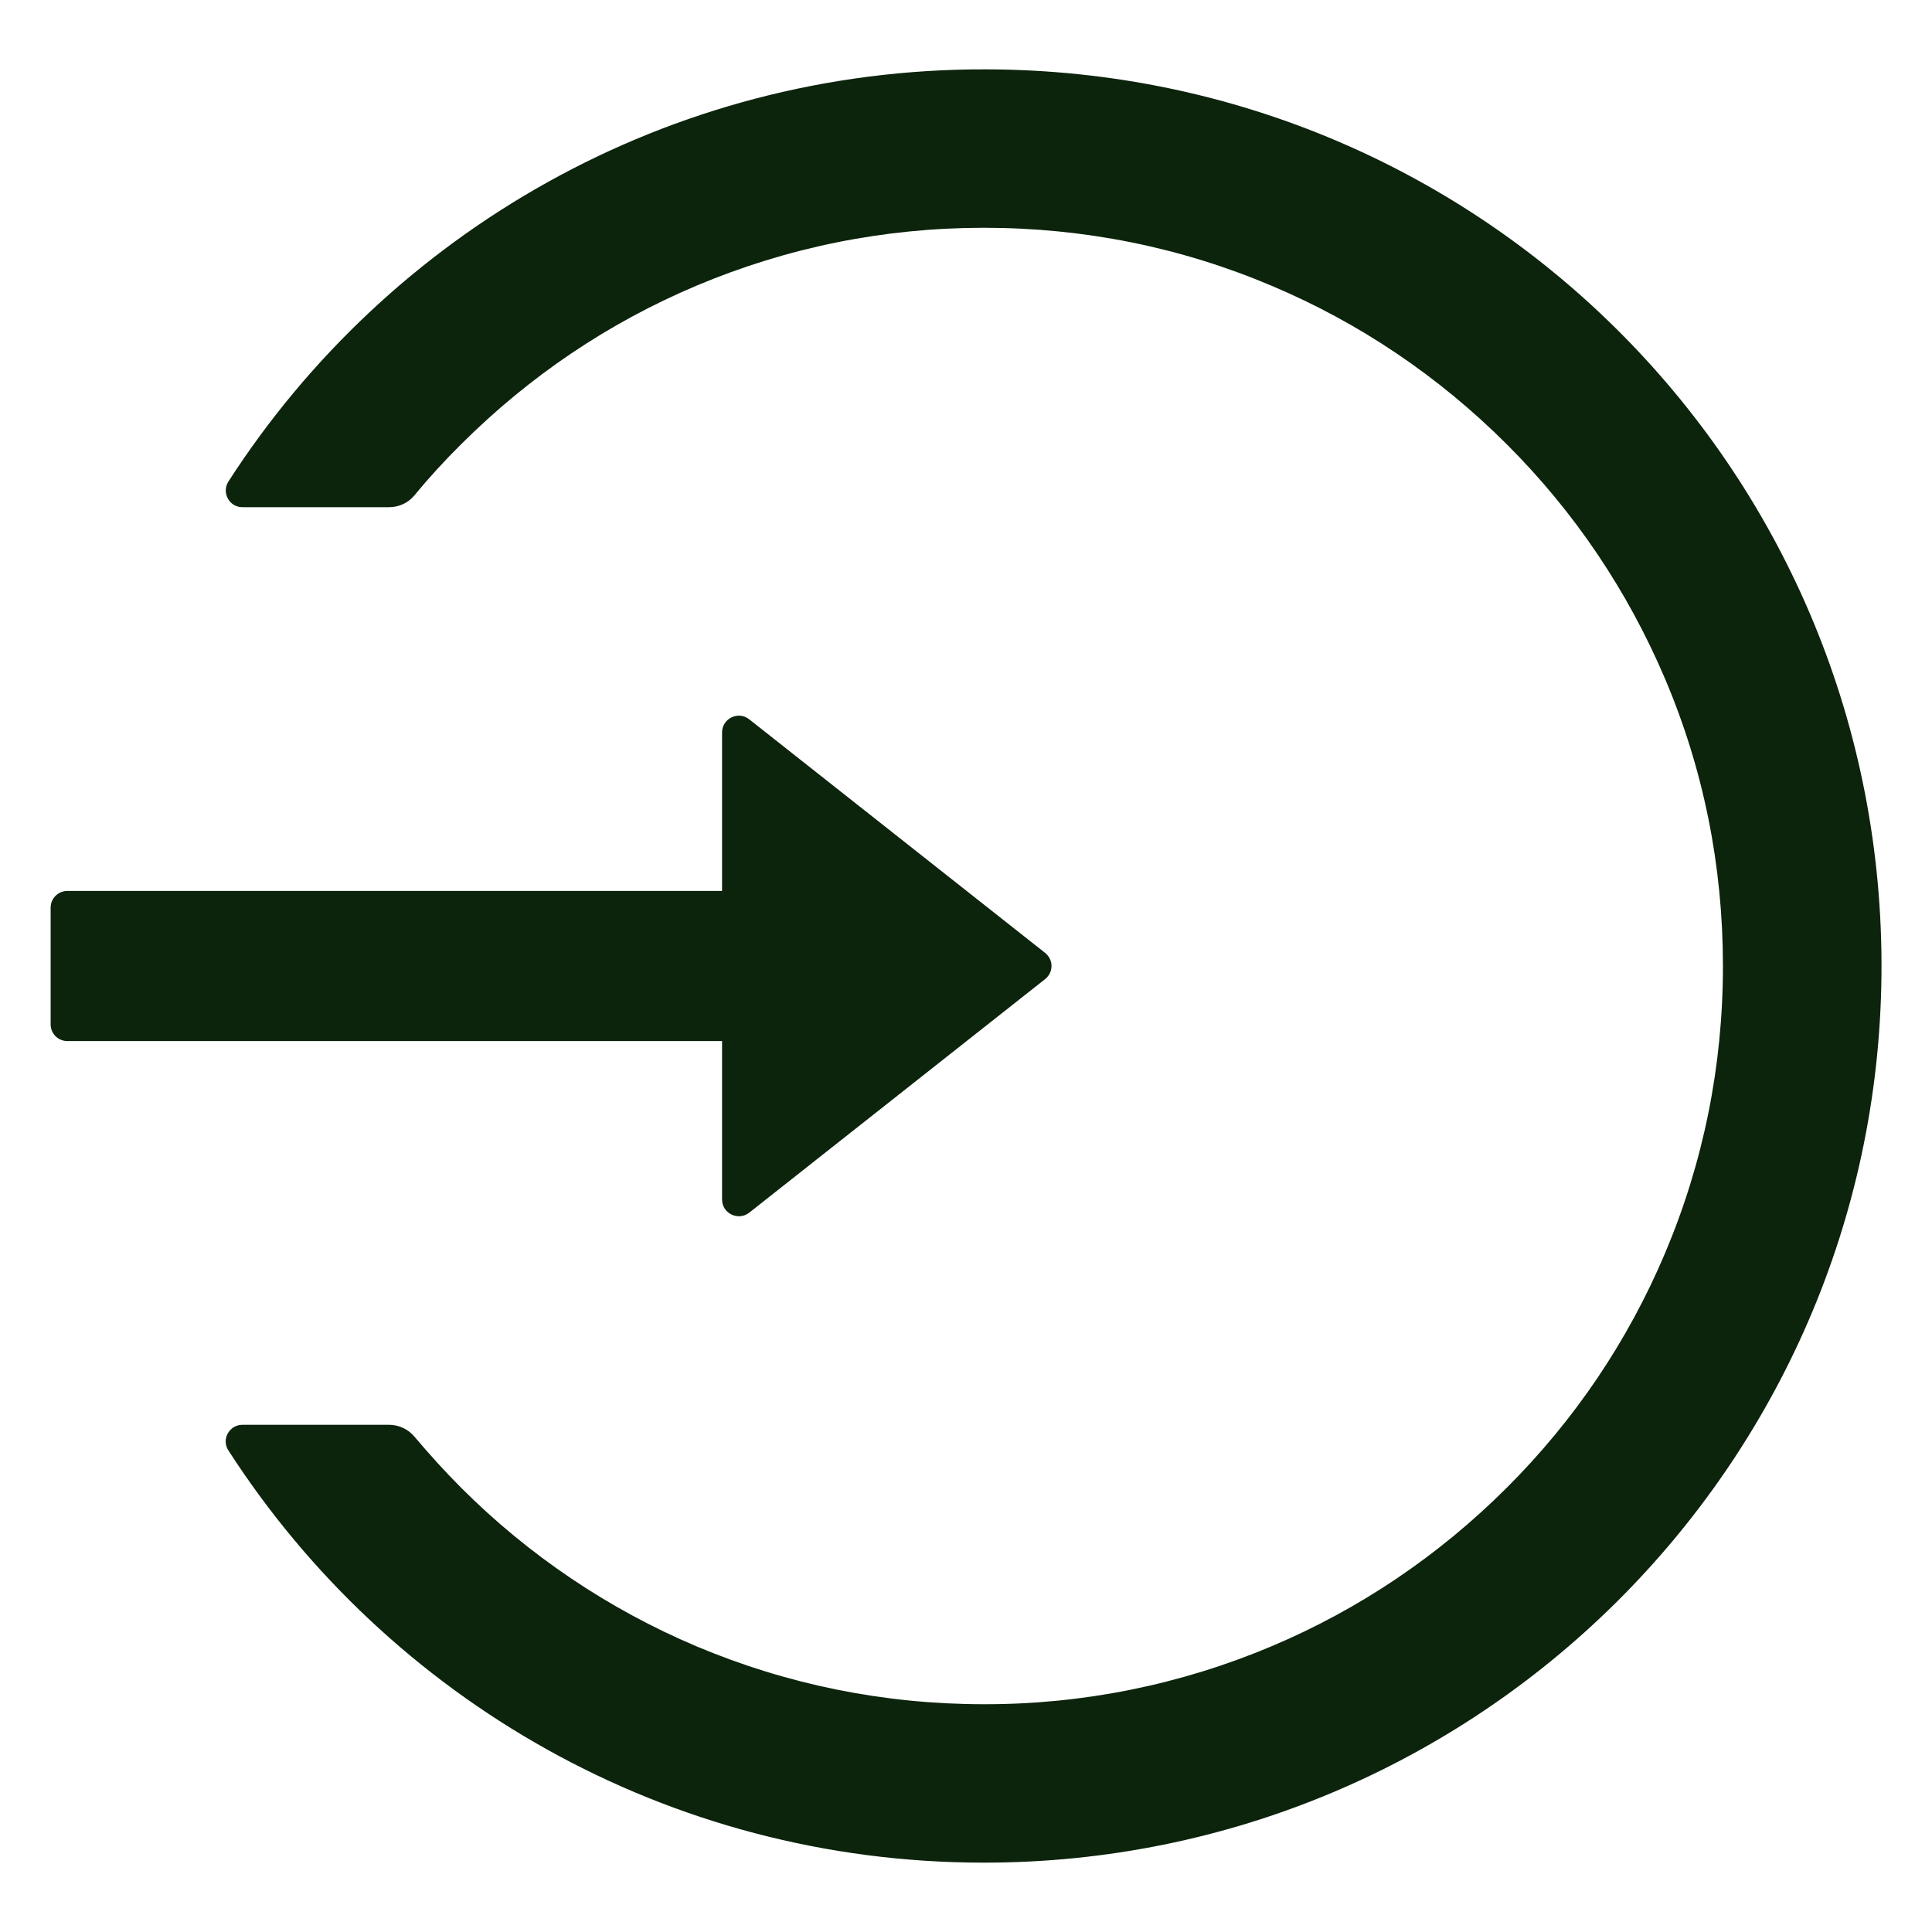 <svg width="19" height="19" viewBox="0 0 19 19" fill="none" xmlns="http://www.w3.org/2000/svg">
<path d="M9.699 0.682C6.572 0.673 3.819 2.292 2.246 4.736C2.177 4.845 2.255 4.988 2.384 4.988H3.826C3.924 4.988 4.016 4.945 4.078 4.869C4.221 4.695 4.375 4.527 4.537 4.367C5.206 3.7 5.983 3.175 6.848 2.81C7.743 2.433 8.694 2.24 9.676 2.24C10.659 2.24 11.61 2.431 12.505 2.81C13.37 3.175 14.147 3.7 14.816 4.367C15.484 5.033 16.007 5.811 16.374 6.674C16.754 7.568 16.944 8.518 16.944 9.5C16.944 10.482 16.752 11.432 16.374 12.326C16.009 13.189 15.484 13.967 14.816 14.633C14.147 15.3 13.37 15.825 12.505 16.19C11.61 16.568 10.648 16.762 9.676 16.76C8.694 16.76 7.743 16.567 6.848 16.19C5.985 15.825 5.2 15.296 4.537 14.633C4.375 14.471 4.223 14.303 4.078 14.131C4.016 14.055 3.922 14.012 3.826 14.012H2.384C2.255 14.012 2.175 14.155 2.246 14.264C3.817 16.702 6.557 18.318 9.676 18.318C14.52 18.318 18.454 14.42 18.503 9.59C18.552 4.683 14.613 0.694 9.699 0.682ZM7.101 11.797V10.238H0.662C0.571 10.238 0.498 10.165 0.498 10.074V8.926C0.498 8.836 0.571 8.762 0.662 8.762H7.101V7.203C7.101 7.066 7.261 6.988 7.368 7.074L10.278 9.371C10.297 9.386 10.313 9.406 10.324 9.428C10.335 9.451 10.341 9.475 10.341 9.5C10.341 9.525 10.335 9.549 10.324 9.572C10.313 9.594 10.297 9.614 10.278 9.629L7.368 11.926C7.261 12.01 7.101 11.934 7.101 11.797Z" fill="#0C230C"/>
</svg>

